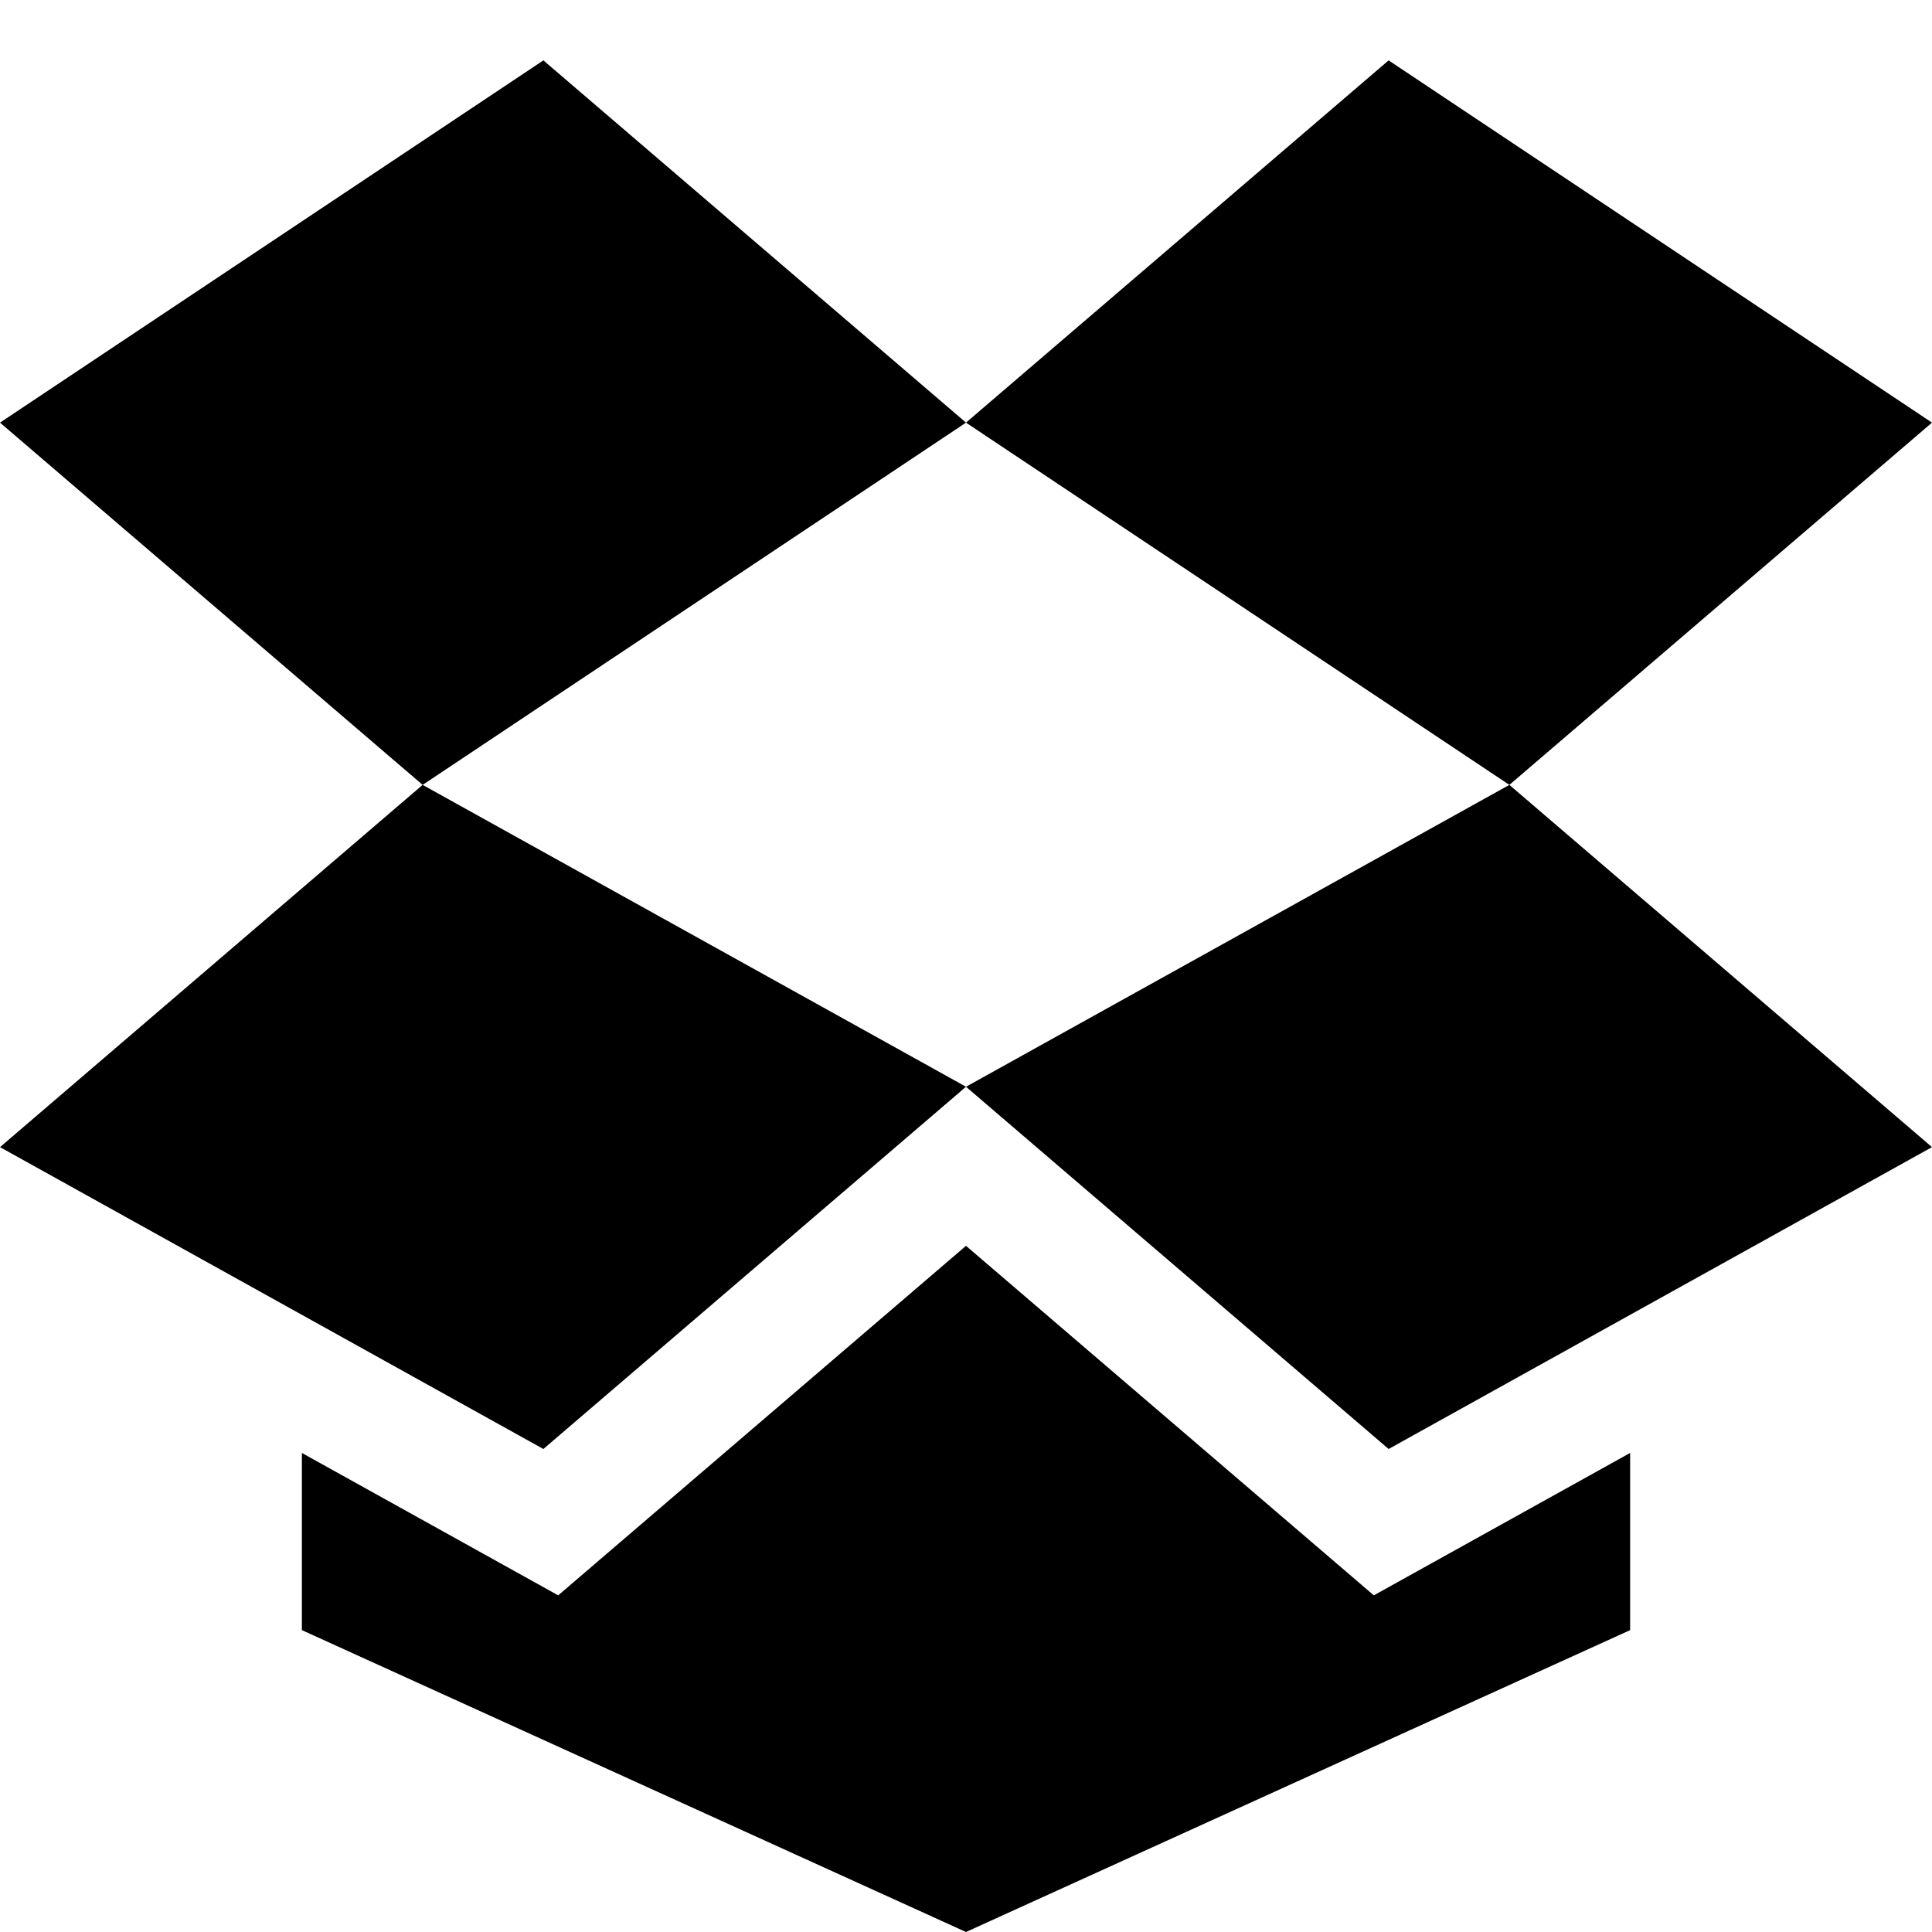 <!-- Generated by IcoMoon.io -->
<svg version="1.1" xmlns="http://www.w3.org/2000/svg" width="24" height="24" viewBox="0 0 24 24">
<title>dropbox</title>
<path d="M17.25 0.75l-5.25 4.5 6.75 4.5 5.25-4.5z"></path>
<path d="M12 5.25l-5.25-4.5-6.75 4.5 5.25 4.5z"></path>
<path d="M18.75 9.75l5.25 4.5-6.75 3.75-5.25-4.5z"></path>
<path d="M12 13.5l-6.75-3.75-5.25 4.5 6.75 3.75z"></path>
<path d="M17.066 19.818l-5.066-4.342-5.066 4.342-3.184-1.769v2.201l8.25 3.75 8.25-3.75v-2.201z"></path>
</svg>
